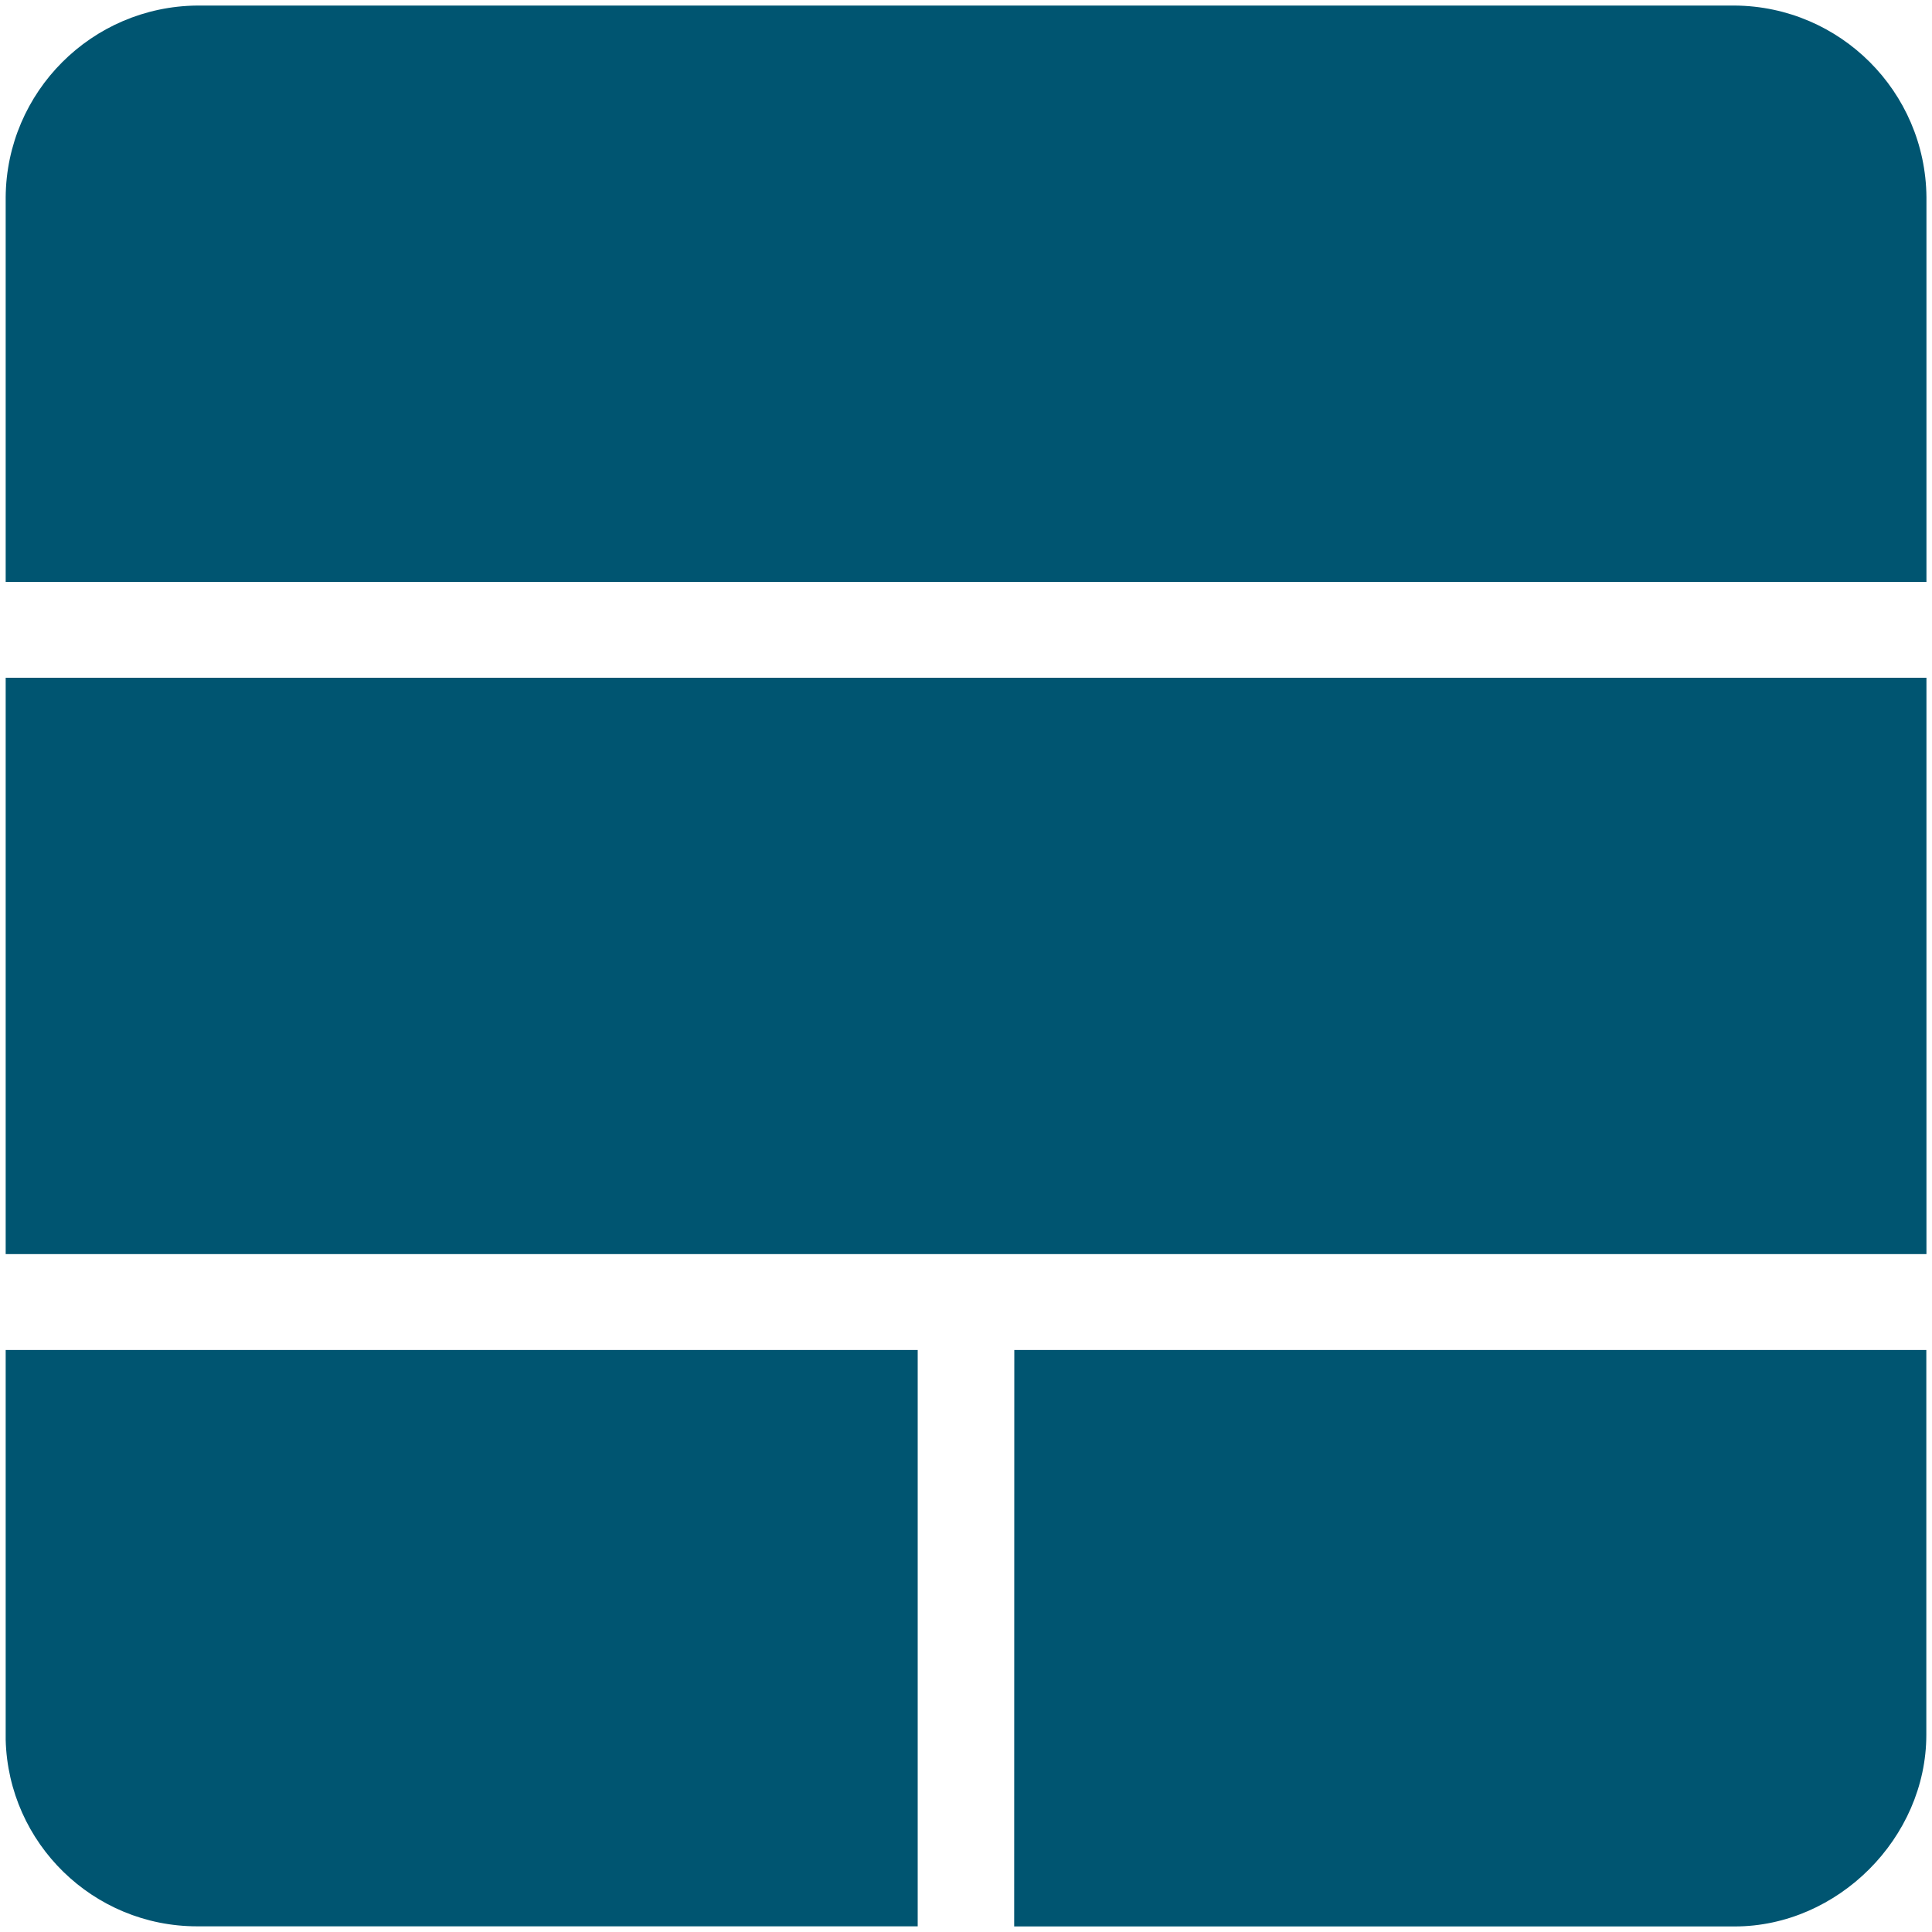<!-- Generated by IcoMoon.io -->
<svg version="1.1" xmlns="http://www.w3.org/2000/svg" width="16" height="16" viewBox="0 0 16 16">
<title>elasticstack</title>
<path fill="#005571" d="M0.047 1.633c0.007-0.873 0.713-1.579 1.586-1.587h12.734c0.873 0.007 1.579 0.713 1.587 1.586v3.187h-15.907zM0.047 11.18h7.553v4.773h-5.967c-0 0-0 0-0 0-0.862 0-1.564-0.688-1.586-1.545l-0-0.002zM8.4 11.18h7.553v3.187c0 0.853-0.733 1.587-1.587 1.587h-5.967zM0.047 5.613h15.907v4.773h-15.907z"></path>
</svg>
